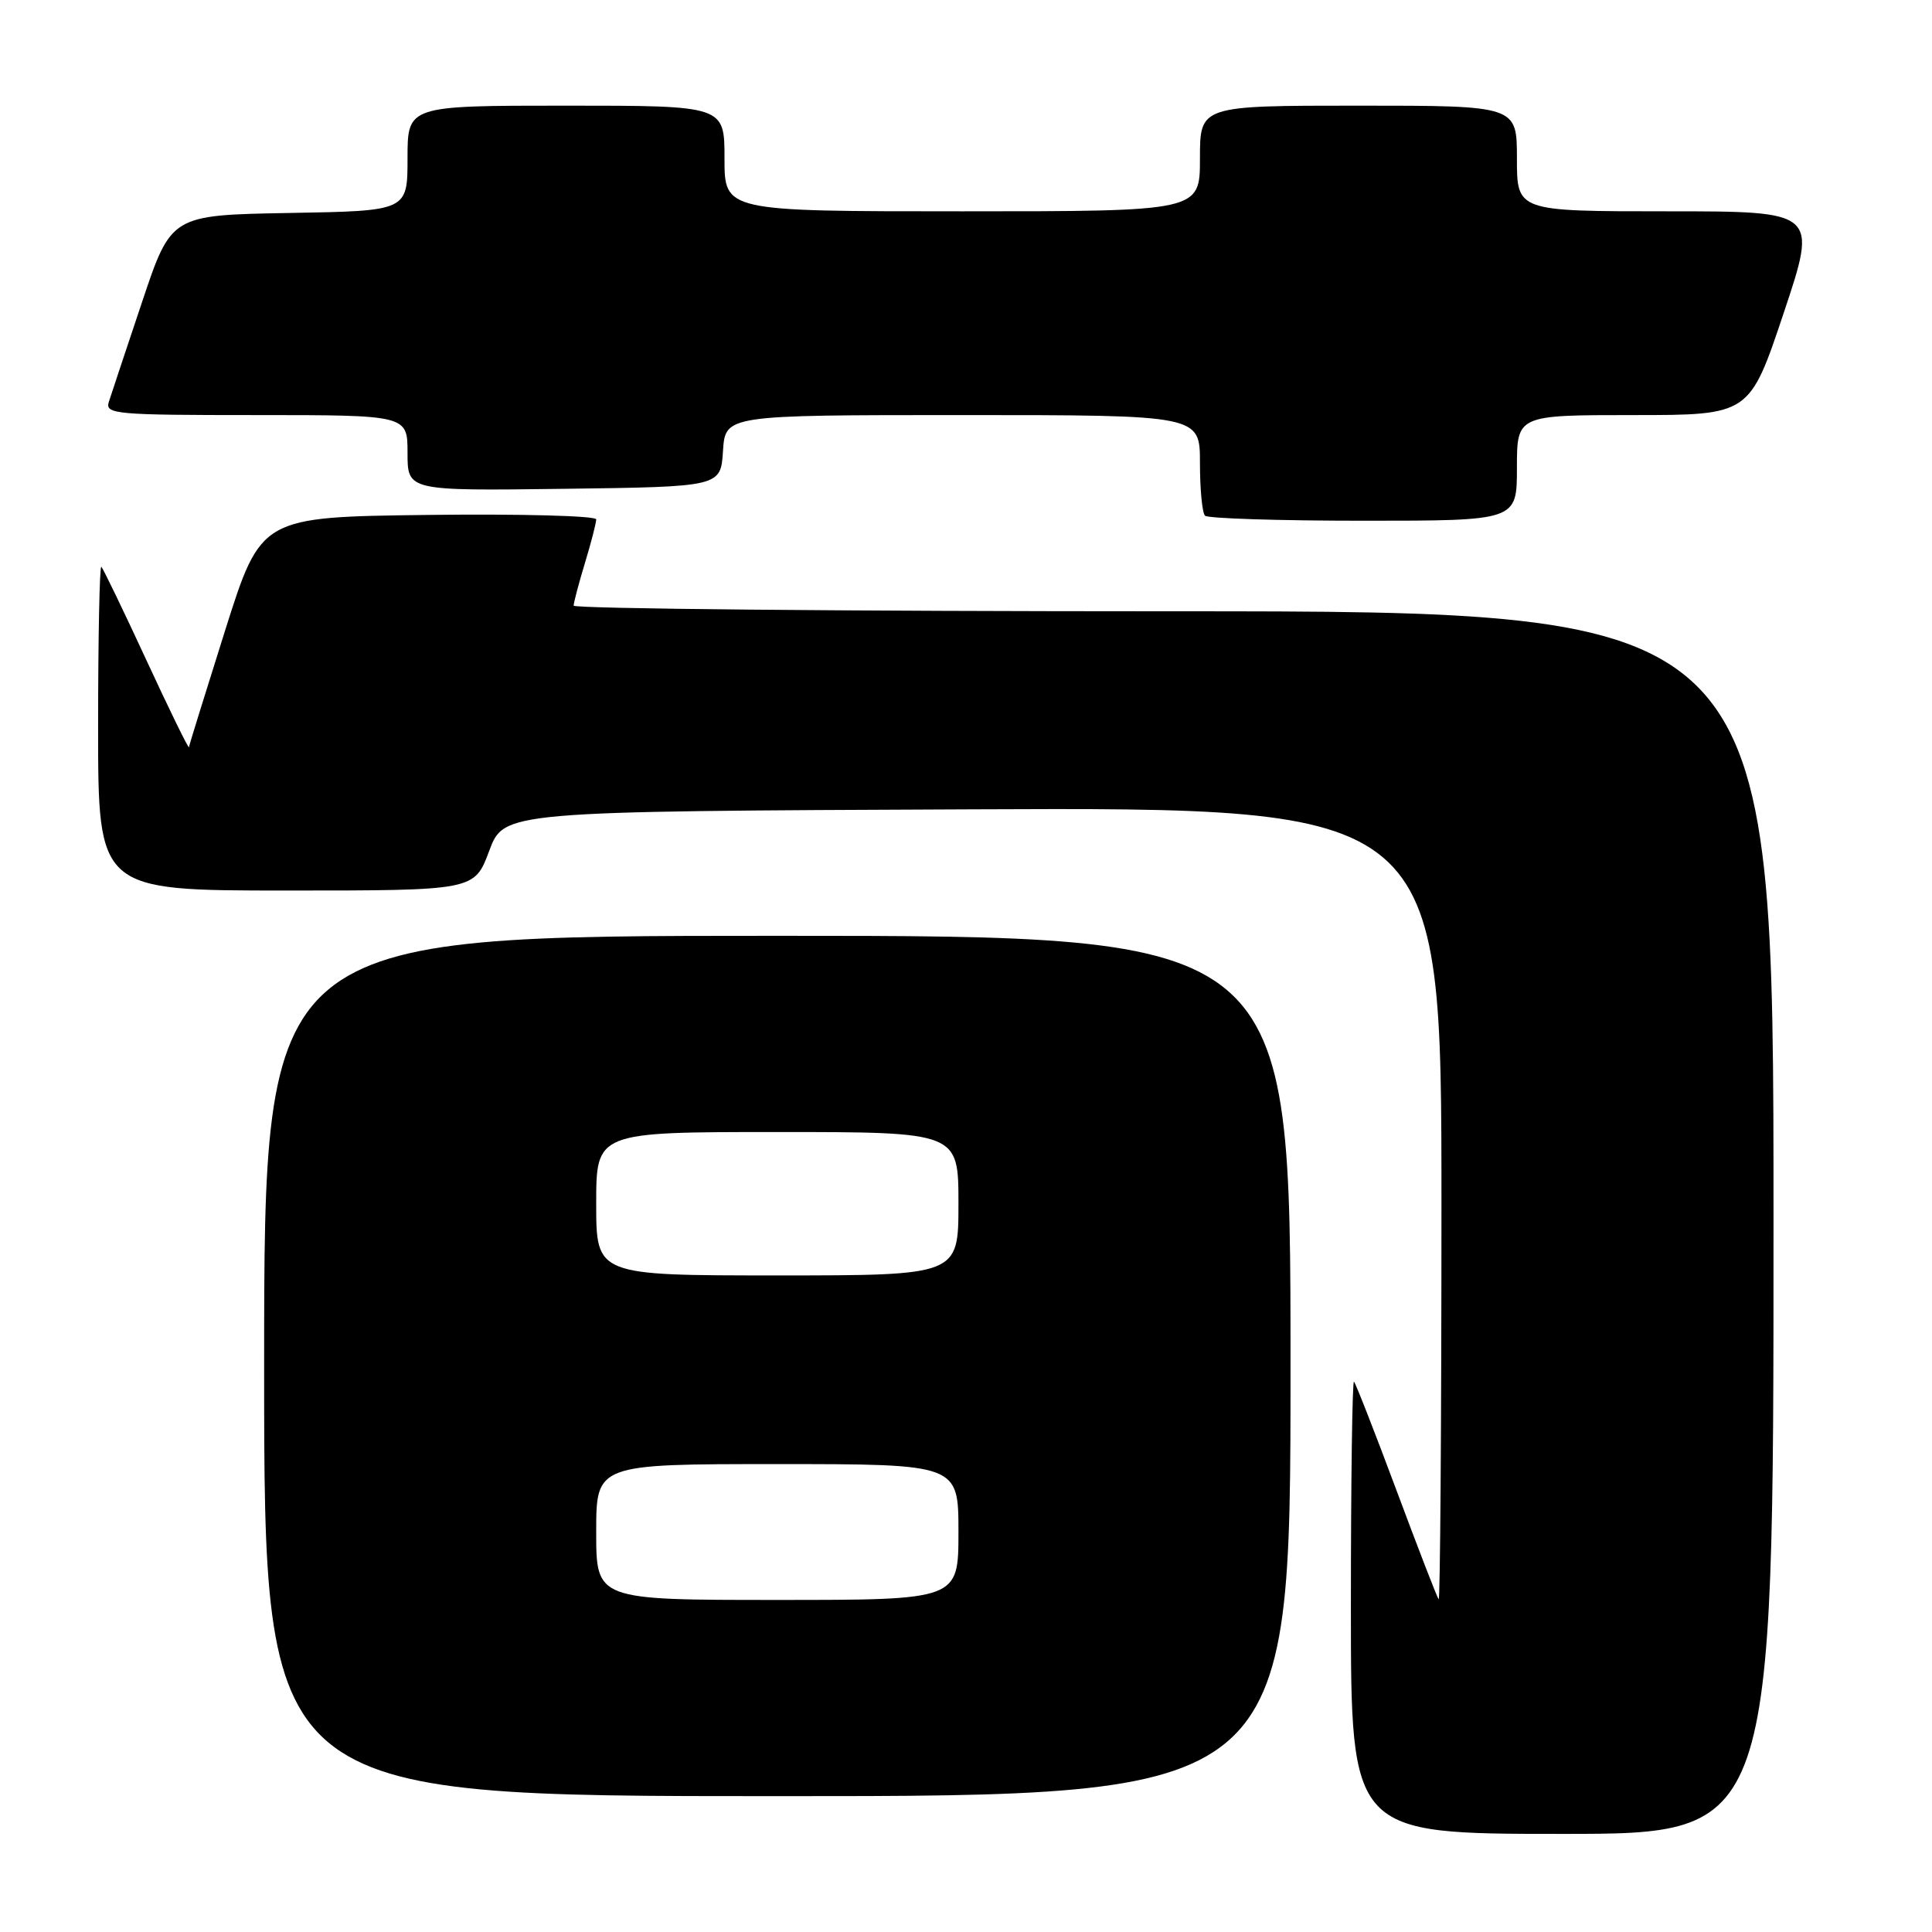 <?xml version="1.0" encoding="UTF-8" standalone="no"?>
<!DOCTYPE svg PUBLIC "-//W3C//DTD SVG 1.1//EN" "http://www.w3.org/Graphics/SVG/1.1/DTD/svg11.dtd" >
<svg xmlns="http://www.w3.org/2000/svg" xmlns:xlink="http://www.w3.org/1999/xlink" version="1.1" viewBox="0 0 256 256">
 <g >
 <path fill="currentColor"
d=" M 235.00 162.00 C 235.00 81.00 235.00 81.00 155.50 81.00 C 111.77 81.00 76.00 80.66 76.01 80.25 C 76.02 79.84 76.69 77.29 77.51 74.59 C 78.33 71.89 79.00 69.30 79.00 68.82 C 79.00 68.35 69.01 68.08 56.79 68.23 C 34.59 68.50 34.59 68.50 29.84 83.50 C 27.24 91.75 25.07 98.72 25.04 99.00 C 25.00 99.28 22.47 94.11 19.42 87.52 C 16.37 80.93 13.67 75.34 13.43 75.10 C 13.20 74.86 13.00 84.42 13.00 96.33 C 13.00 118.00 13.00 118.00 37.93 118.00 C 62.86 118.00 62.86 118.00 64.82 112.75 C 66.78 107.50 66.78 107.50 128.89 107.24 C 191.00 106.98 191.00 106.98 191.00 159.66 C 191.00 188.63 190.83 212.15 190.63 211.92 C 190.43 211.69 187.92 205.20 185.05 197.50 C 182.18 189.80 179.64 183.31 179.41 183.08 C 179.19 182.85 179.00 196.24 179.00 212.83 C 179.00 243.00 179.00 243.00 207.00 243.00 C 235.00 243.00 235.00 243.00 235.00 162.00 Z  M 171.00 181.00 C 171.00 124.00 171.00 124.00 103.00 124.00 C 35.00 124.00 35.00 124.00 35.00 181.00 C 35.00 238.00 35.00 238.00 103.00 238.00 C 171.00 238.00 171.00 238.00 171.00 181.00 Z  M 201.00 62.00 C 201.00 55.00 201.00 55.00 216.41 55.00 C 231.82 55.00 231.82 55.00 236.34 41.50 C 240.85 28.00 240.85 28.00 220.93 28.00 C 201.00 28.00 201.00 28.00 201.00 21.00 C 201.00 14.00 201.00 14.00 180.00 14.00 C 159.00 14.00 159.00 14.00 159.00 21.00 C 159.00 28.00 159.00 28.00 127.50 28.00 C 96.00 28.00 96.00 28.00 96.00 21.00 C 96.00 14.00 96.00 14.00 75.00 14.00 C 54.00 14.00 54.00 14.00 54.00 20.97 C 54.00 27.95 54.00 27.95 38.34 28.22 C 22.68 28.50 22.68 28.50 18.83 40.00 C 16.71 46.33 14.73 52.29 14.42 53.25 C 13.90 54.88 15.28 55.00 33.93 55.00 C 54.00 55.00 54.00 55.00 54.00 60.02 C 54.00 65.04 54.00 65.04 74.75 64.77 C 95.50 64.50 95.50 64.50 95.80 59.75 C 96.11 55.00 96.11 55.00 127.55 55.00 C 159.00 55.00 159.00 55.00 159.00 61.33 C 159.00 64.82 159.30 67.97 159.67 68.33 C 160.03 68.70 169.48 69.00 180.67 69.00 C 201.00 69.00 201.00 69.00 201.00 62.00 Z  M 79.00 203.00 C 79.00 194.00 79.00 194.00 103.00 194.00 C 127.00 194.00 127.00 194.00 127.00 203.00 C 127.00 212.00 127.00 212.00 103.00 212.00 C 79.00 212.00 79.00 212.00 79.00 203.00 Z  M 79.00 159.50 C 79.00 150.00 79.00 150.00 103.00 150.00 C 127.00 150.00 127.00 150.00 127.00 159.50 C 127.00 169.00 127.00 169.00 103.00 169.00 C 79.00 169.00 79.00 169.00 79.00 159.50 Z "/>
</g>
</svg>
